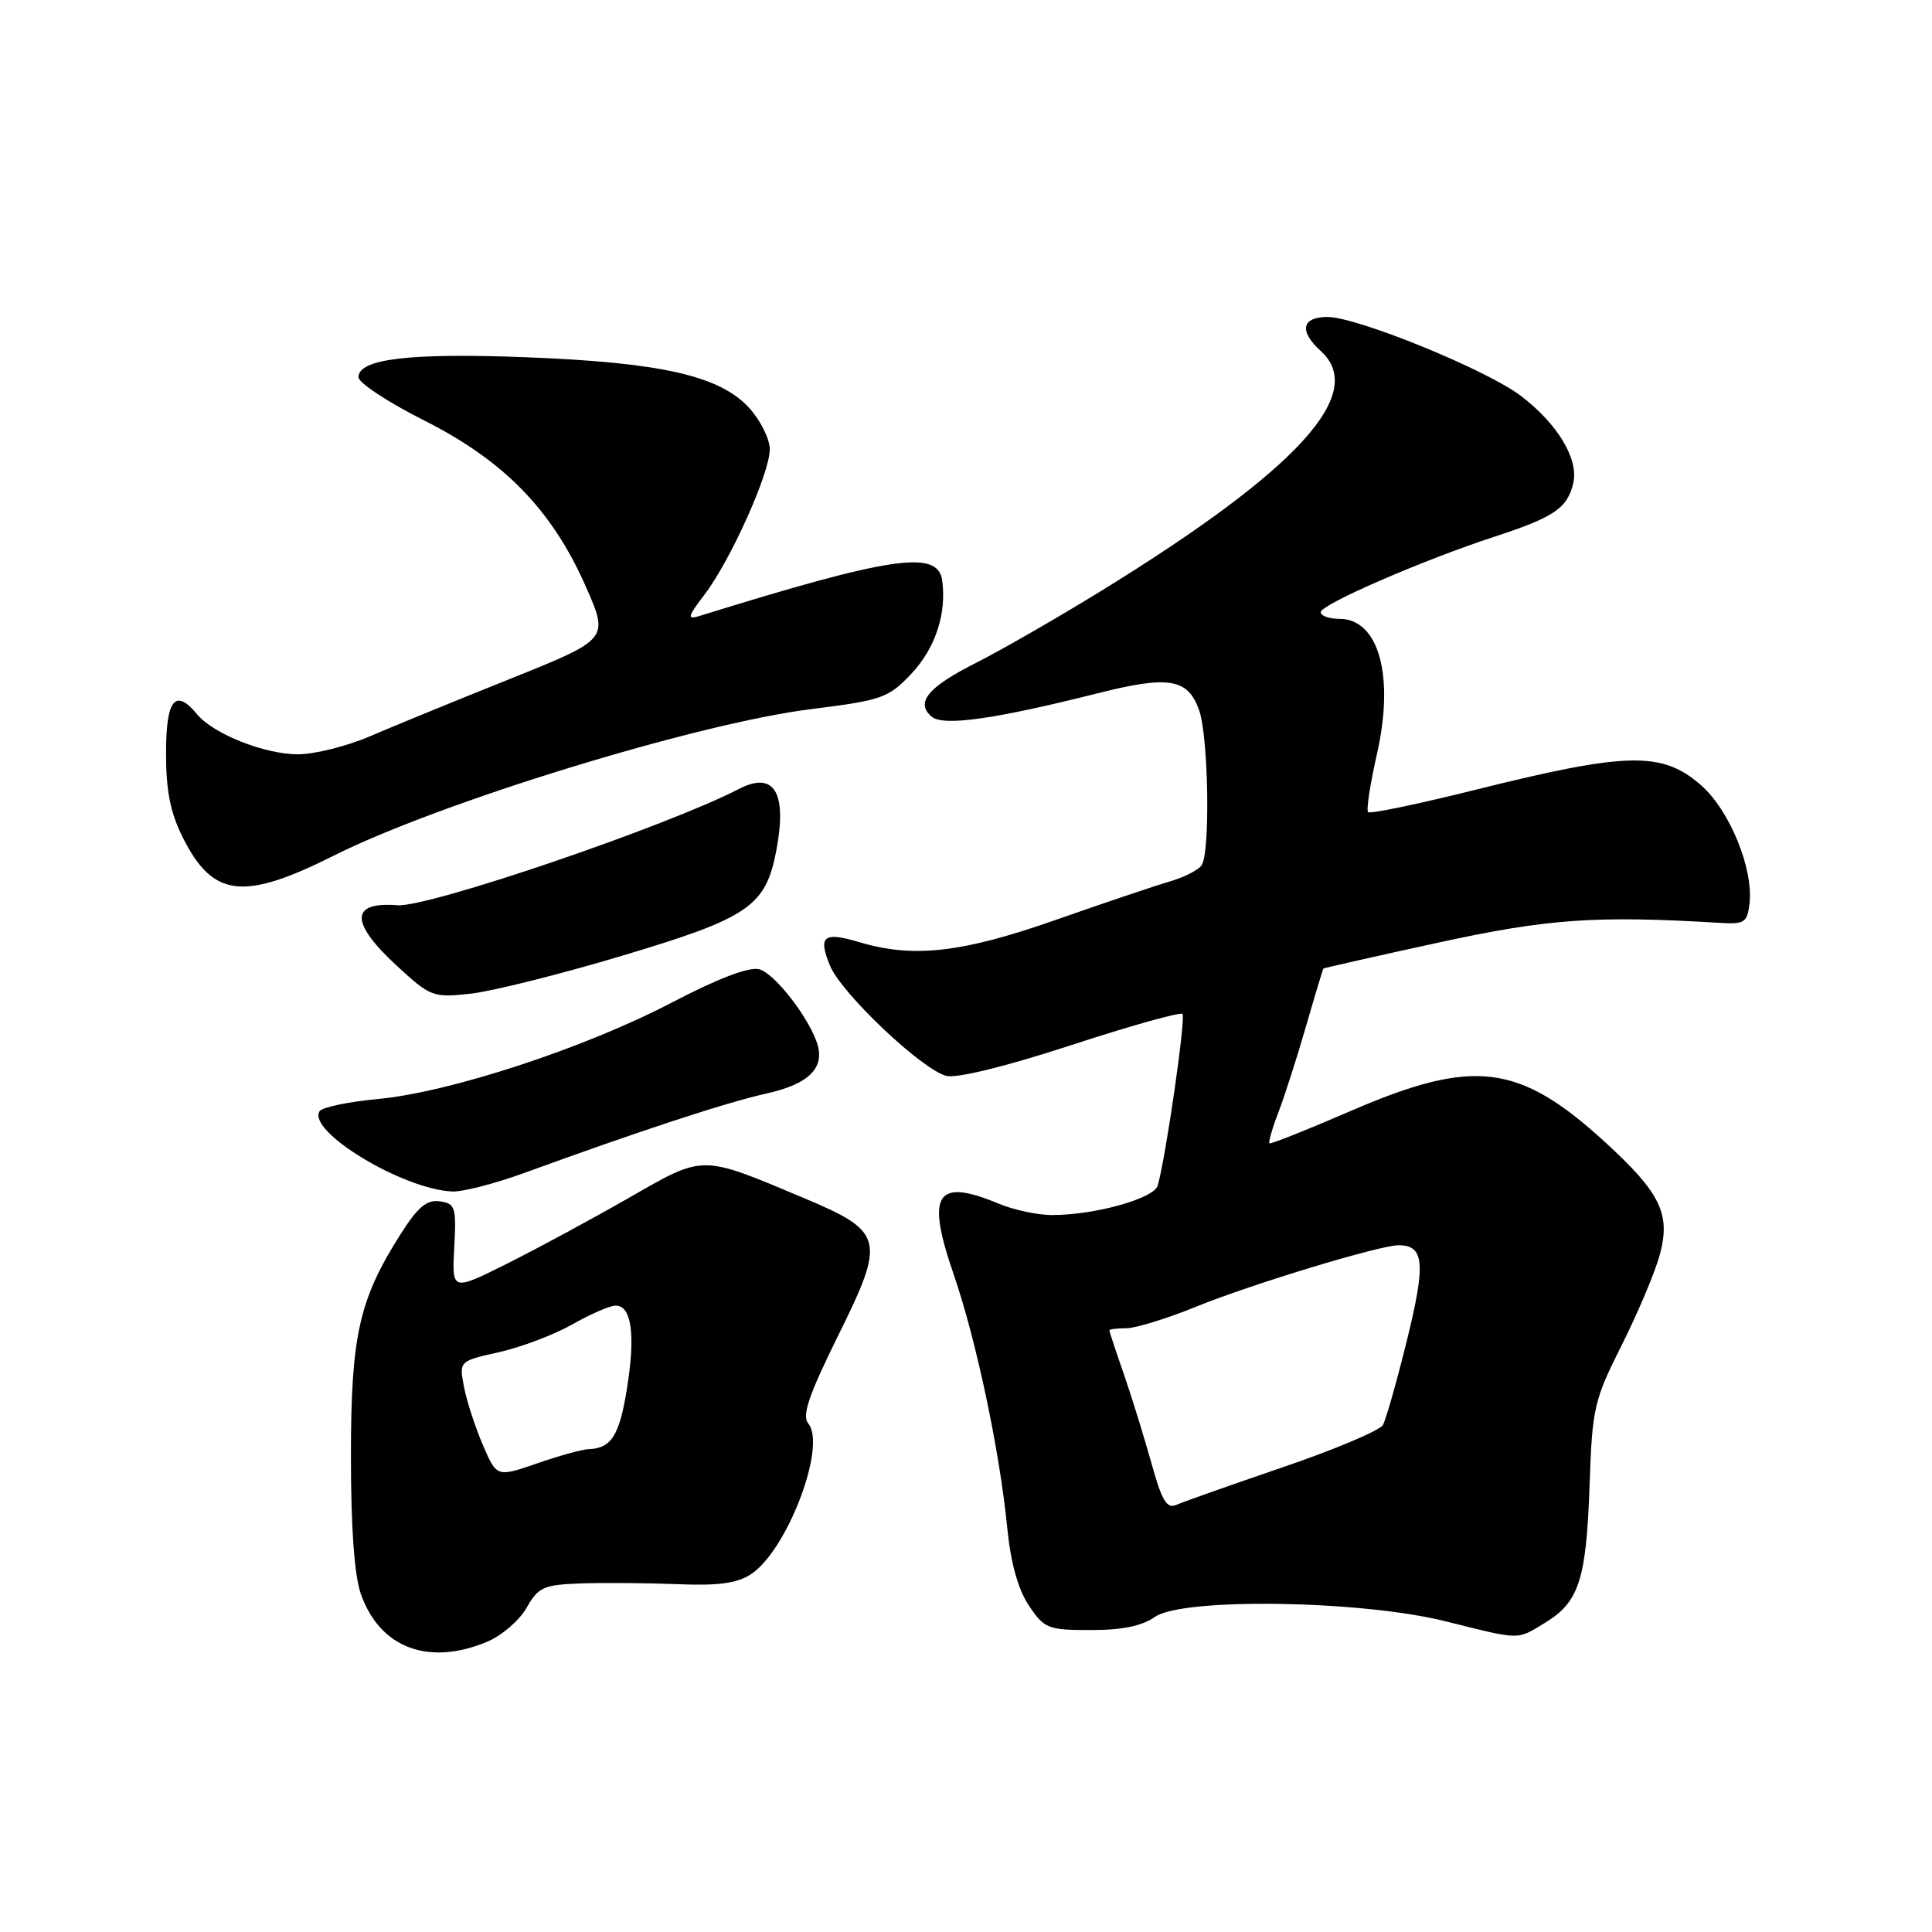 <?xml version="1.0" encoding="UTF-8" standalone="no"?>
<!DOCTYPE svg PUBLIC "-//W3C//DTD SVG 1.1//EN" "http://www.w3.org/Graphics/SVG/1.1/DTD/svg11.dtd" >
<svg xmlns="http://www.w3.org/2000/svg" xmlns:xlink="http://www.w3.org/1999/xlink" version="1.1" viewBox="0 0 256 256">
 <g >
 <path fill="currentColor"
d=" M 64.55 217.54 C 66.47 216.74 68.82 214.72 69.77 213.05 C 71.34 210.30 72.01 209.99 77.00 209.81 C 80.03 209.71 85.77 209.75 89.76 209.91 C 95.17 210.14 97.66 209.80 99.51 208.59 C 104.30 205.45 109.57 191.60 107.10 188.62 C 106.23 187.57 107.15 184.89 111.10 176.89 C 117.38 164.20 117.13 163.21 106.50 158.74 C 92.77 152.97 93.36 152.97 83.35 158.71 C 78.48 161.50 71.21 165.43 67.19 167.44 C 59.88 171.09 59.88 171.09 60.19 165.29 C 60.48 159.95 60.33 159.48 58.27 159.18 C 56.55 158.94 55.36 159.93 53.05 163.58 C 47.56 172.24 46.50 177.00 46.50 193.00 C 46.50 202.47 46.96 208.79 47.82 211.23 C 50.35 218.37 56.78 220.79 64.55 217.54 Z  M 204.77 215.00 C 209.24 212.27 210.20 209.28 210.63 196.72 C 210.98 186.54 211.22 185.52 214.91 178.19 C 217.05 173.92 219.32 168.54 219.94 166.23 C 221.39 160.84 220.03 158.06 212.64 151.30 C 201.26 140.90 195.26 140.17 179.00 147.20 C 173.22 149.70 168.37 151.63 168.21 151.50 C 168.05 151.36 168.58 149.51 169.40 147.37 C 170.22 145.24 171.86 140.12 173.05 136.00 C 174.24 131.88 175.28 128.43 175.36 128.34 C 175.43 128.26 182.25 126.72 190.50 124.92 C 205.14 121.73 211.42 121.29 228.00 122.29 C 231.15 122.48 231.53 122.22 231.82 119.72 C 232.35 115.09 229.19 107.38 225.40 104.05 C 220.26 99.54 215.66 99.63 195.63 104.62 C 188.00 106.53 181.54 107.87 181.28 107.61 C 181.02 107.35 181.55 103.89 182.45 99.92 C 184.80 89.57 182.70 82.00 177.48 82.00 C 176.11 82.00 175.00 81.60 175.00 81.12 C 175.00 80.09 188.57 74.20 198.10 71.09 C 205.94 68.53 207.70 67.33 208.47 64.00 C 209.20 60.83 206.39 56.16 201.53 52.46 C 197.01 49.01 179.83 42.00 175.90 42.00 C 172.48 42.00 172.10 43.88 175.00 46.50 C 181.22 52.13 171.99 62.23 145.94 78.28 C 140.13 81.86 132.64 86.16 129.31 87.84 C 122.91 91.07 121.24 93.12 123.48 94.98 C 125.02 96.26 131.88 95.28 145.42 91.87 C 154.91 89.47 157.42 89.90 158.90 94.14 C 160.13 97.67 160.38 112.87 159.23 114.64 C 158.83 115.26 156.93 116.24 155.00 116.80 C 153.07 117.36 146.25 119.66 139.84 121.91 C 127.43 126.26 121.02 126.98 113.86 124.84 C 109.12 123.42 108.36 124.04 109.99 127.98 C 111.51 131.65 122.19 141.76 125.40 142.56 C 126.79 142.91 133.30 141.31 141.93 138.49 C 149.76 135.93 156.40 134.07 156.68 134.35 C 157.15 134.81 154.51 153.14 153.41 157.08 C 152.93 158.81 145.10 161.00 139.39 161.00 C 137.49 161.00 134.32 160.32 132.35 159.50 C 124.04 156.03 122.67 158.15 126.36 168.84 C 129.36 177.57 132.46 192.21 133.47 202.50 C 133.93 207.11 134.90 210.61 136.33 212.74 C 138.38 215.80 138.85 215.99 144.53 215.99 C 148.67 216.00 151.33 215.45 153.03 214.25 C 156.66 211.68 180.31 212.03 191.50 214.82 C 201.64 217.35 200.92 217.34 204.77 215.00 Z  M 69.50 155.41 C 84.85 149.82 96.18 146.10 101.55 144.90 C 107.32 143.61 109.44 141.41 108.19 138.00 C 106.86 134.37 102.53 128.92 100.59 128.43 C 99.22 128.09 95.11 129.66 88.99 132.86 C 77.41 138.90 59.58 144.75 50.02 145.63 C 46.13 146.00 42.67 146.72 42.34 147.25 C 40.68 149.94 53.53 157.67 60.00 157.88 C 61.38 157.92 65.65 156.81 69.50 155.41 Z  M 82.37 126.66 C 99.30 121.60 101.48 120.10 102.89 112.57 C 104.31 104.96 102.56 102.14 97.91 104.54 C 88.31 109.51 56.71 120.27 52.66 119.95 C 46.38 119.45 46.36 122.24 52.60 127.99 C 57.05 132.09 57.38 132.21 62.35 131.67 C 65.18 131.36 74.19 129.11 82.37 126.66 Z  M 44.24 113.37 C 58.31 106.31 92.44 95.83 107.50 93.96 C 116.85 92.79 117.71 92.49 120.71 89.33 C 123.93 85.93 125.46 81.31 124.84 76.88 C 124.26 72.82 118.09 73.73 92.62 81.64 C 91.01 82.13 91.12 81.71 93.35 78.79 C 96.80 74.26 102.00 62.69 102.00 59.54 C 102.00 58.16 100.76 55.68 99.25 54.03 C 95.35 49.77 87.50 48.01 69.50 47.33 C 54.21 46.75 47.50 47.56 47.50 49.98 C 47.50 50.72 51.41 53.30 56.18 55.70 C 66.78 61.04 73.13 67.55 77.60 77.67 C 80.70 84.69 80.70 84.69 67.60 89.95 C 60.39 92.84 52.02 96.27 49.00 97.57 C 45.98 98.87 41.70 99.94 39.50 99.95 C 35.11 99.96 28.28 97.26 26.13 94.66 C 23.22 91.14 22.00 92.66 22.00 99.79 C 22.00 104.84 22.58 107.72 24.25 111.03 C 28.23 118.92 32.24 119.39 44.24 113.37 Z  M 63.96 191.42 C 62.94 189.03 61.82 185.57 61.47 183.72 C 60.84 180.35 60.84 180.35 66.17 179.16 C 69.10 178.50 73.46 176.84 75.85 175.48 C 78.25 174.12 80.82 173.00 81.58 173.00 C 83.69 173.00 84.22 176.91 83.08 183.96 C 82.08 190.22 81.00 191.92 78.00 192.02 C 77.17 192.04 74.10 192.89 71.16 193.91 C 65.82 195.75 65.82 195.75 63.96 191.42 Z  M 152.55 193.80 C 151.58 190.34 149.94 185.04 148.90 182.03 C 147.85 179.03 147.00 176.44 147.00 176.28 C 147.00 176.13 148.01 176.00 149.25 176.00 C 150.49 175.99 154.65 174.71 158.50 173.14 C 165.80 170.17 182.82 165.00 185.32 165.00 C 188.72 165.00 188.94 167.40 186.44 177.54 C 185.09 183.02 183.65 188.09 183.24 188.82 C 182.83 189.55 176.88 192.06 170.00 194.41 C 163.12 196.76 156.78 199.00 155.90 199.39 C 154.60 199.97 153.96 198.89 152.55 193.80 Z "/>
</g>
</svg>